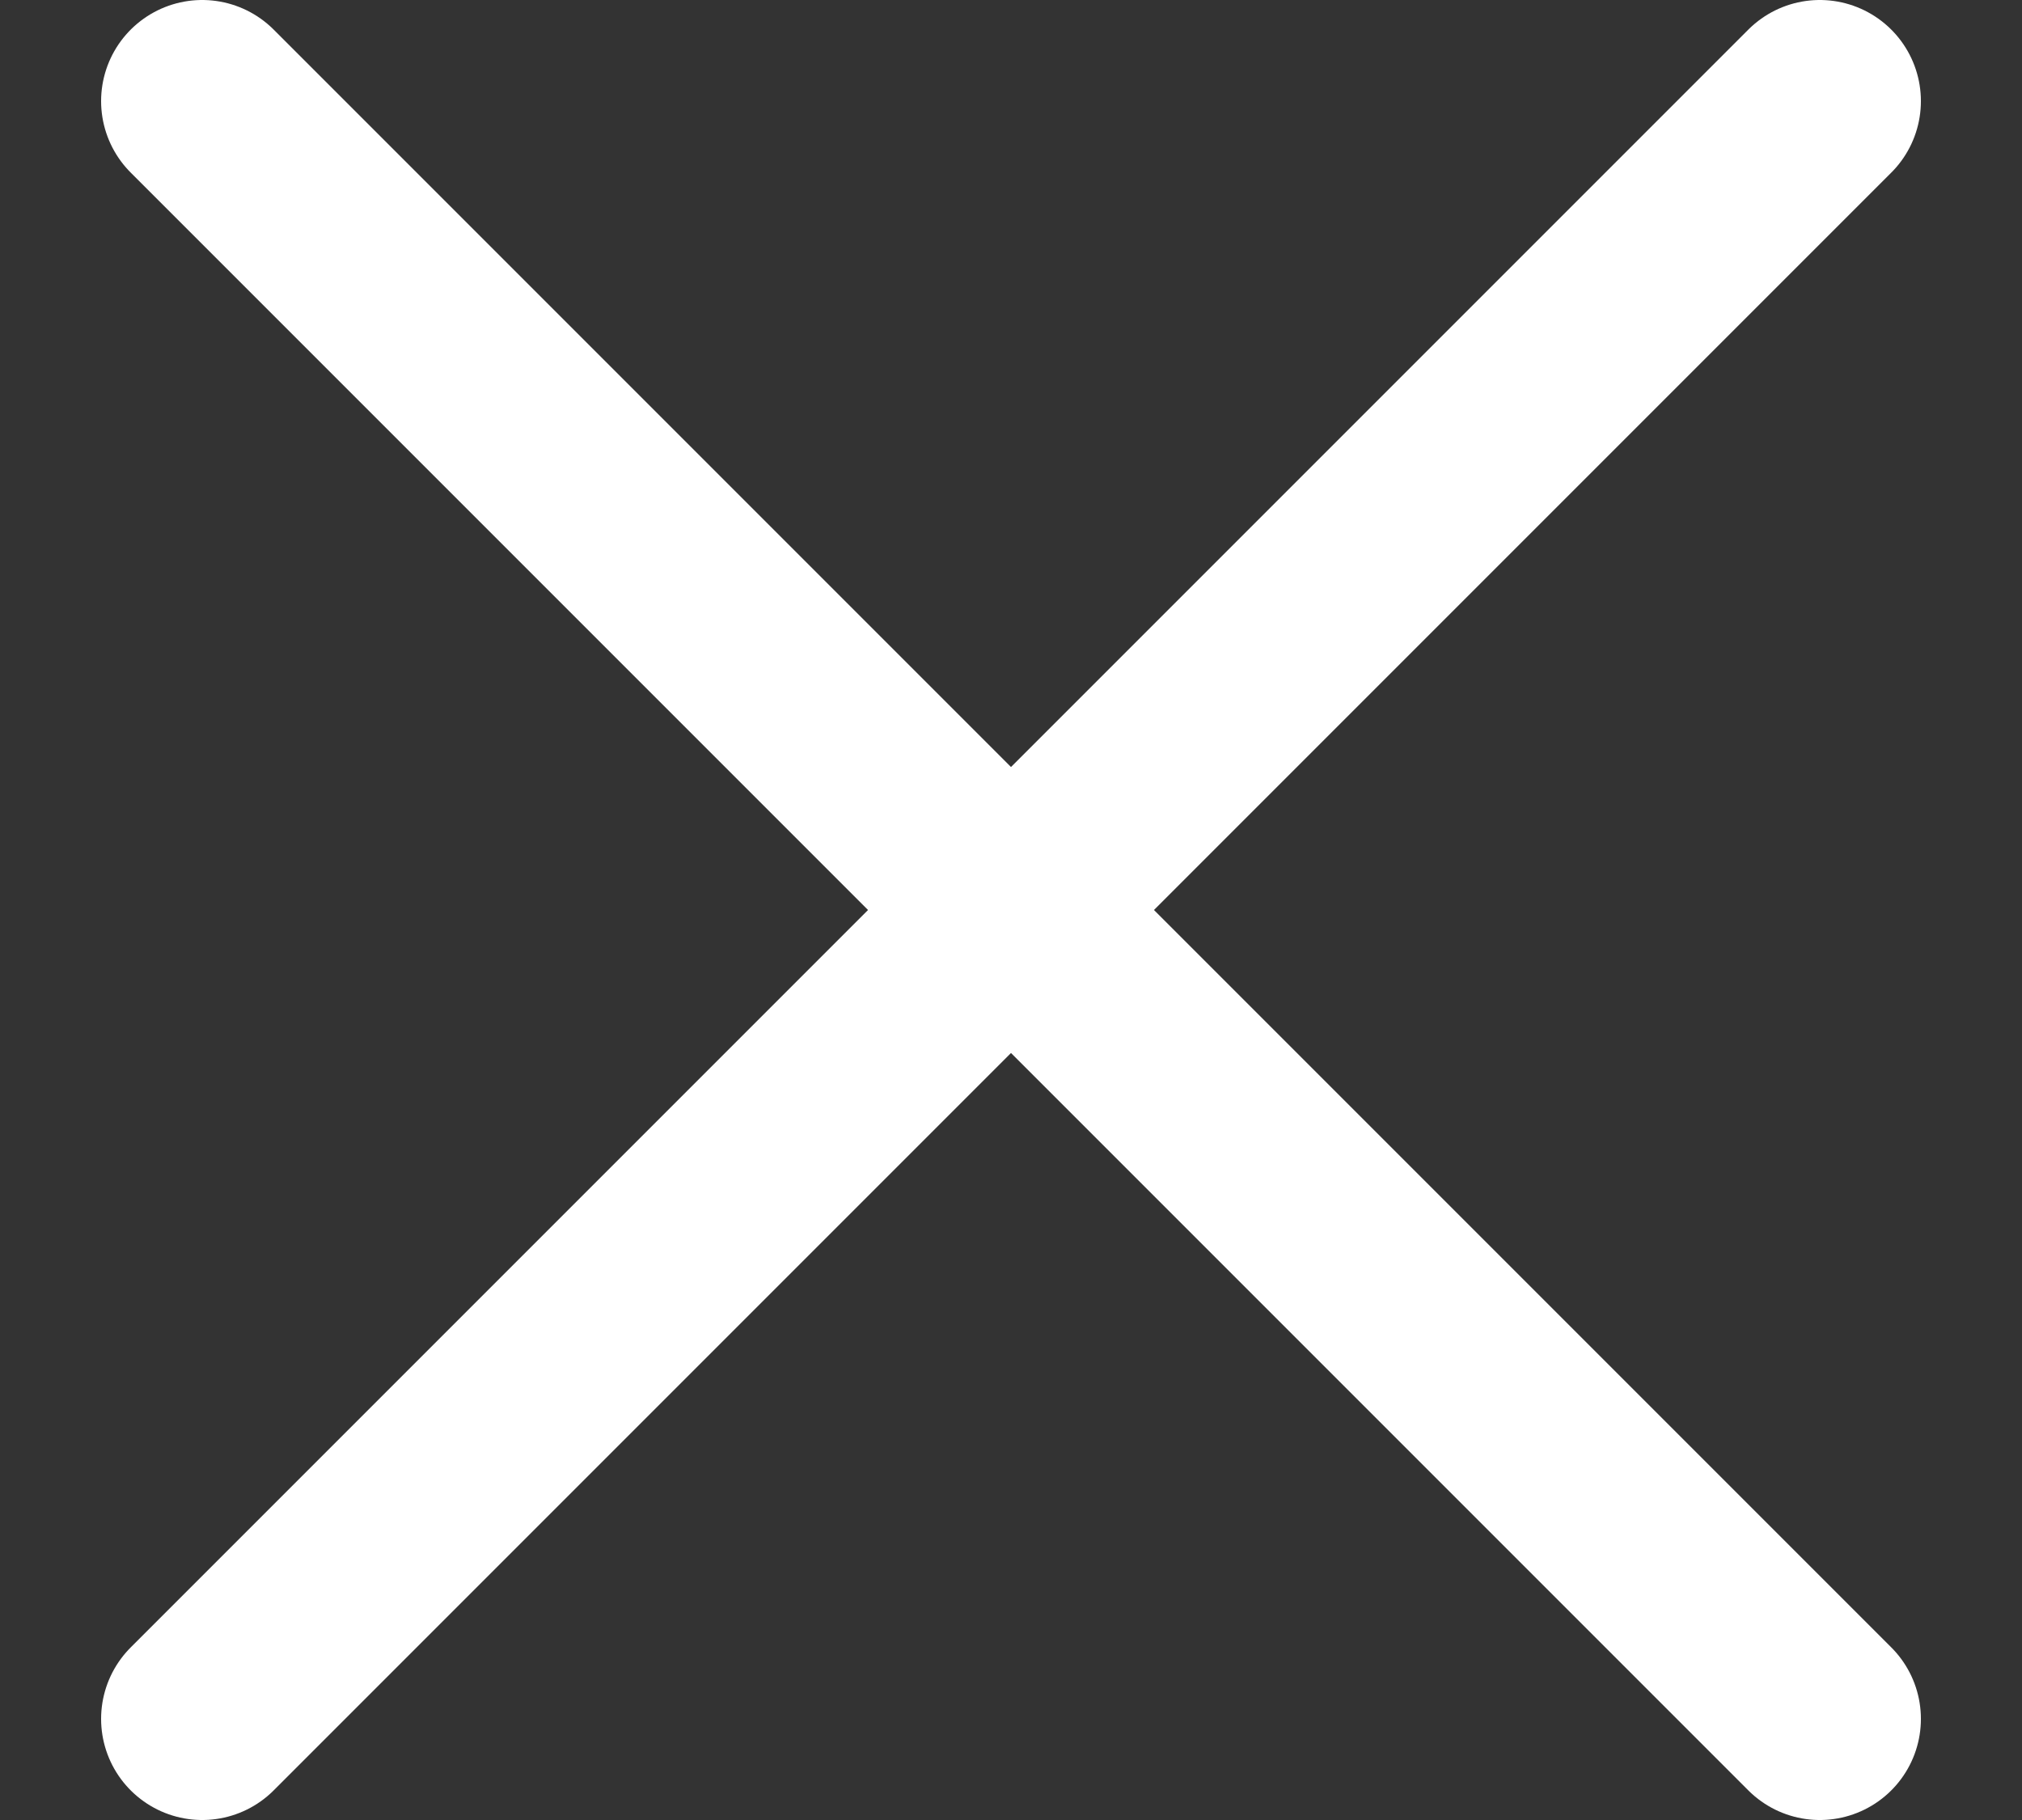 <svg width="20" height="18" viewBox="0 0 20 18" fill="none" xmlns="http://www.w3.org/2000/svg"><rect x="0" y="0" width="20" height="18" fill="#333333" stroke="none"/><path d="M2 17L18 1" stroke="#fff" stroke-width="2" stroke-linecap="round"/><path d="M18 17L2 1" stroke="#fff" stroke-width="2" stroke-linecap="round"/></svg>